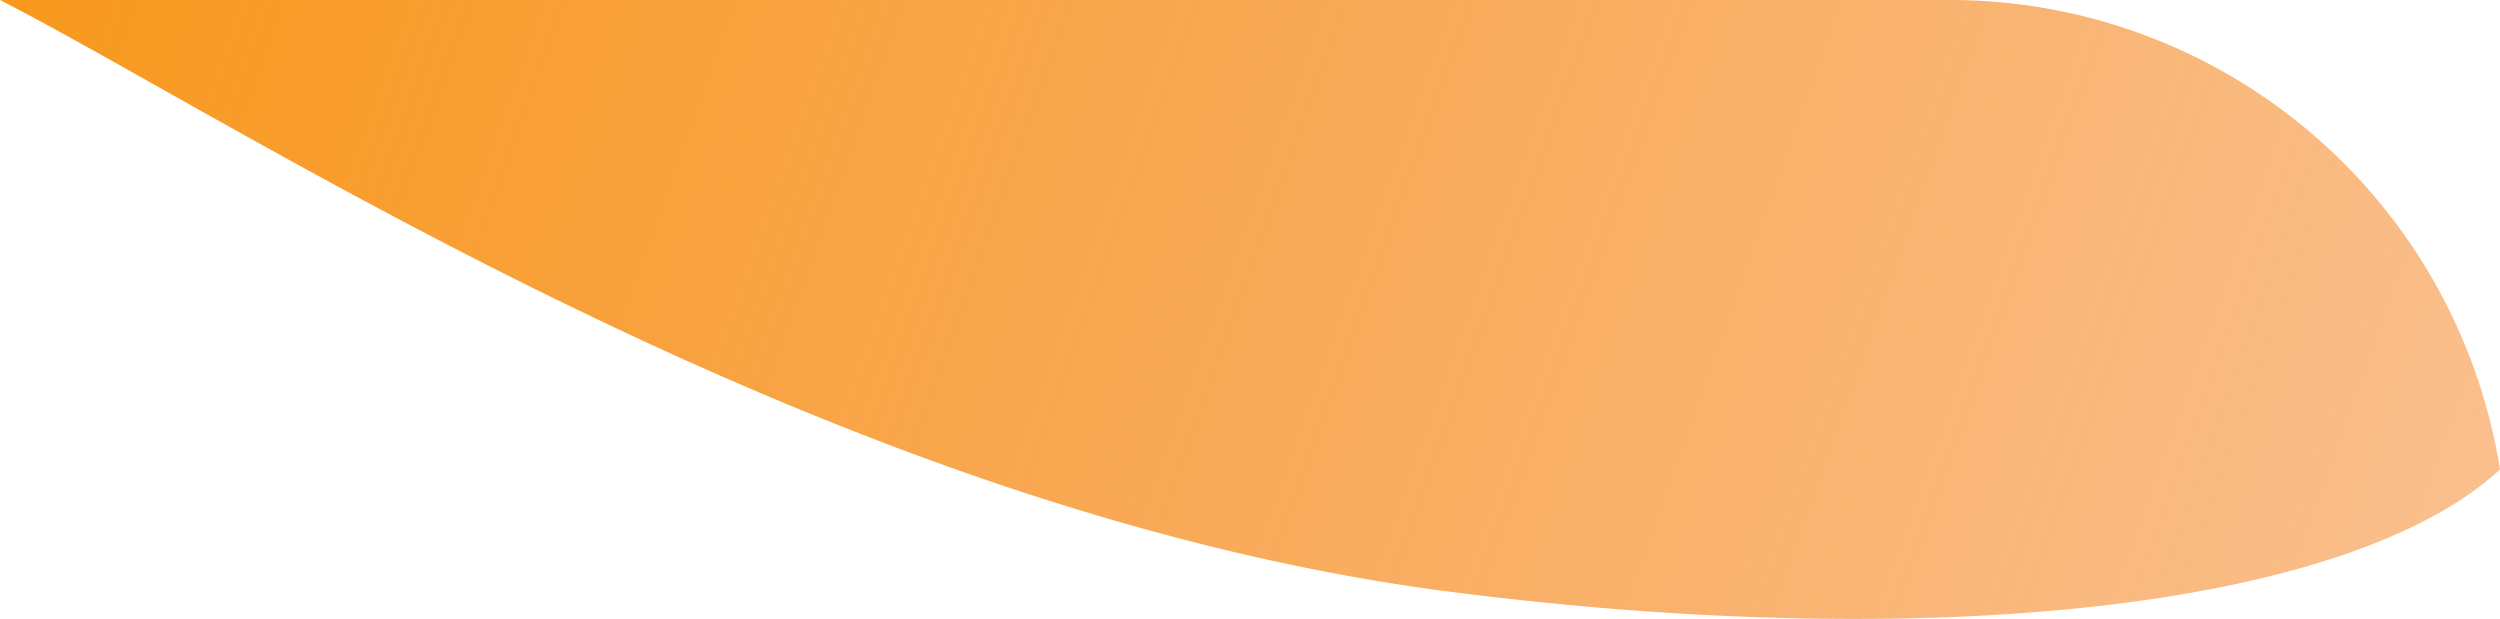 <svg xmlns="http://www.w3.org/2000/svg" xmlns:xlink="http://www.w3.org/1999/xlink" viewBox="0 0 80.78 20"><defs><style>.cls-1{fill-rule:evenodd;fill:url(#linear-gradient);}</style><linearGradient id="linear-gradient" x1="3.08" y1="30.88" x2="116.58" y2="-9.62" gradientTransform="matrix(1, 0, 0, -1, 0, 22.26)" gradientUnits="userSpaceOnUse"><stop offset="0" stop-color="#f8991d"/><stop offset="1" stop-color="#f47721" stop-opacity="0.27"/></linearGradient></defs><g id="Layer_2" data-name="Layer 2"><g id="Layer_1-2" data-name="Layer 1"><path class="cls-1" d="M63,0H0C1.48.76,3.27,1.77,5.33,2.93c9.59,5.39,25,14,41.29,16.16,15.82,2.06,29.3.56,34.16-3.92A18,18,0,0,0,63,0Z"/></g></g></svg>